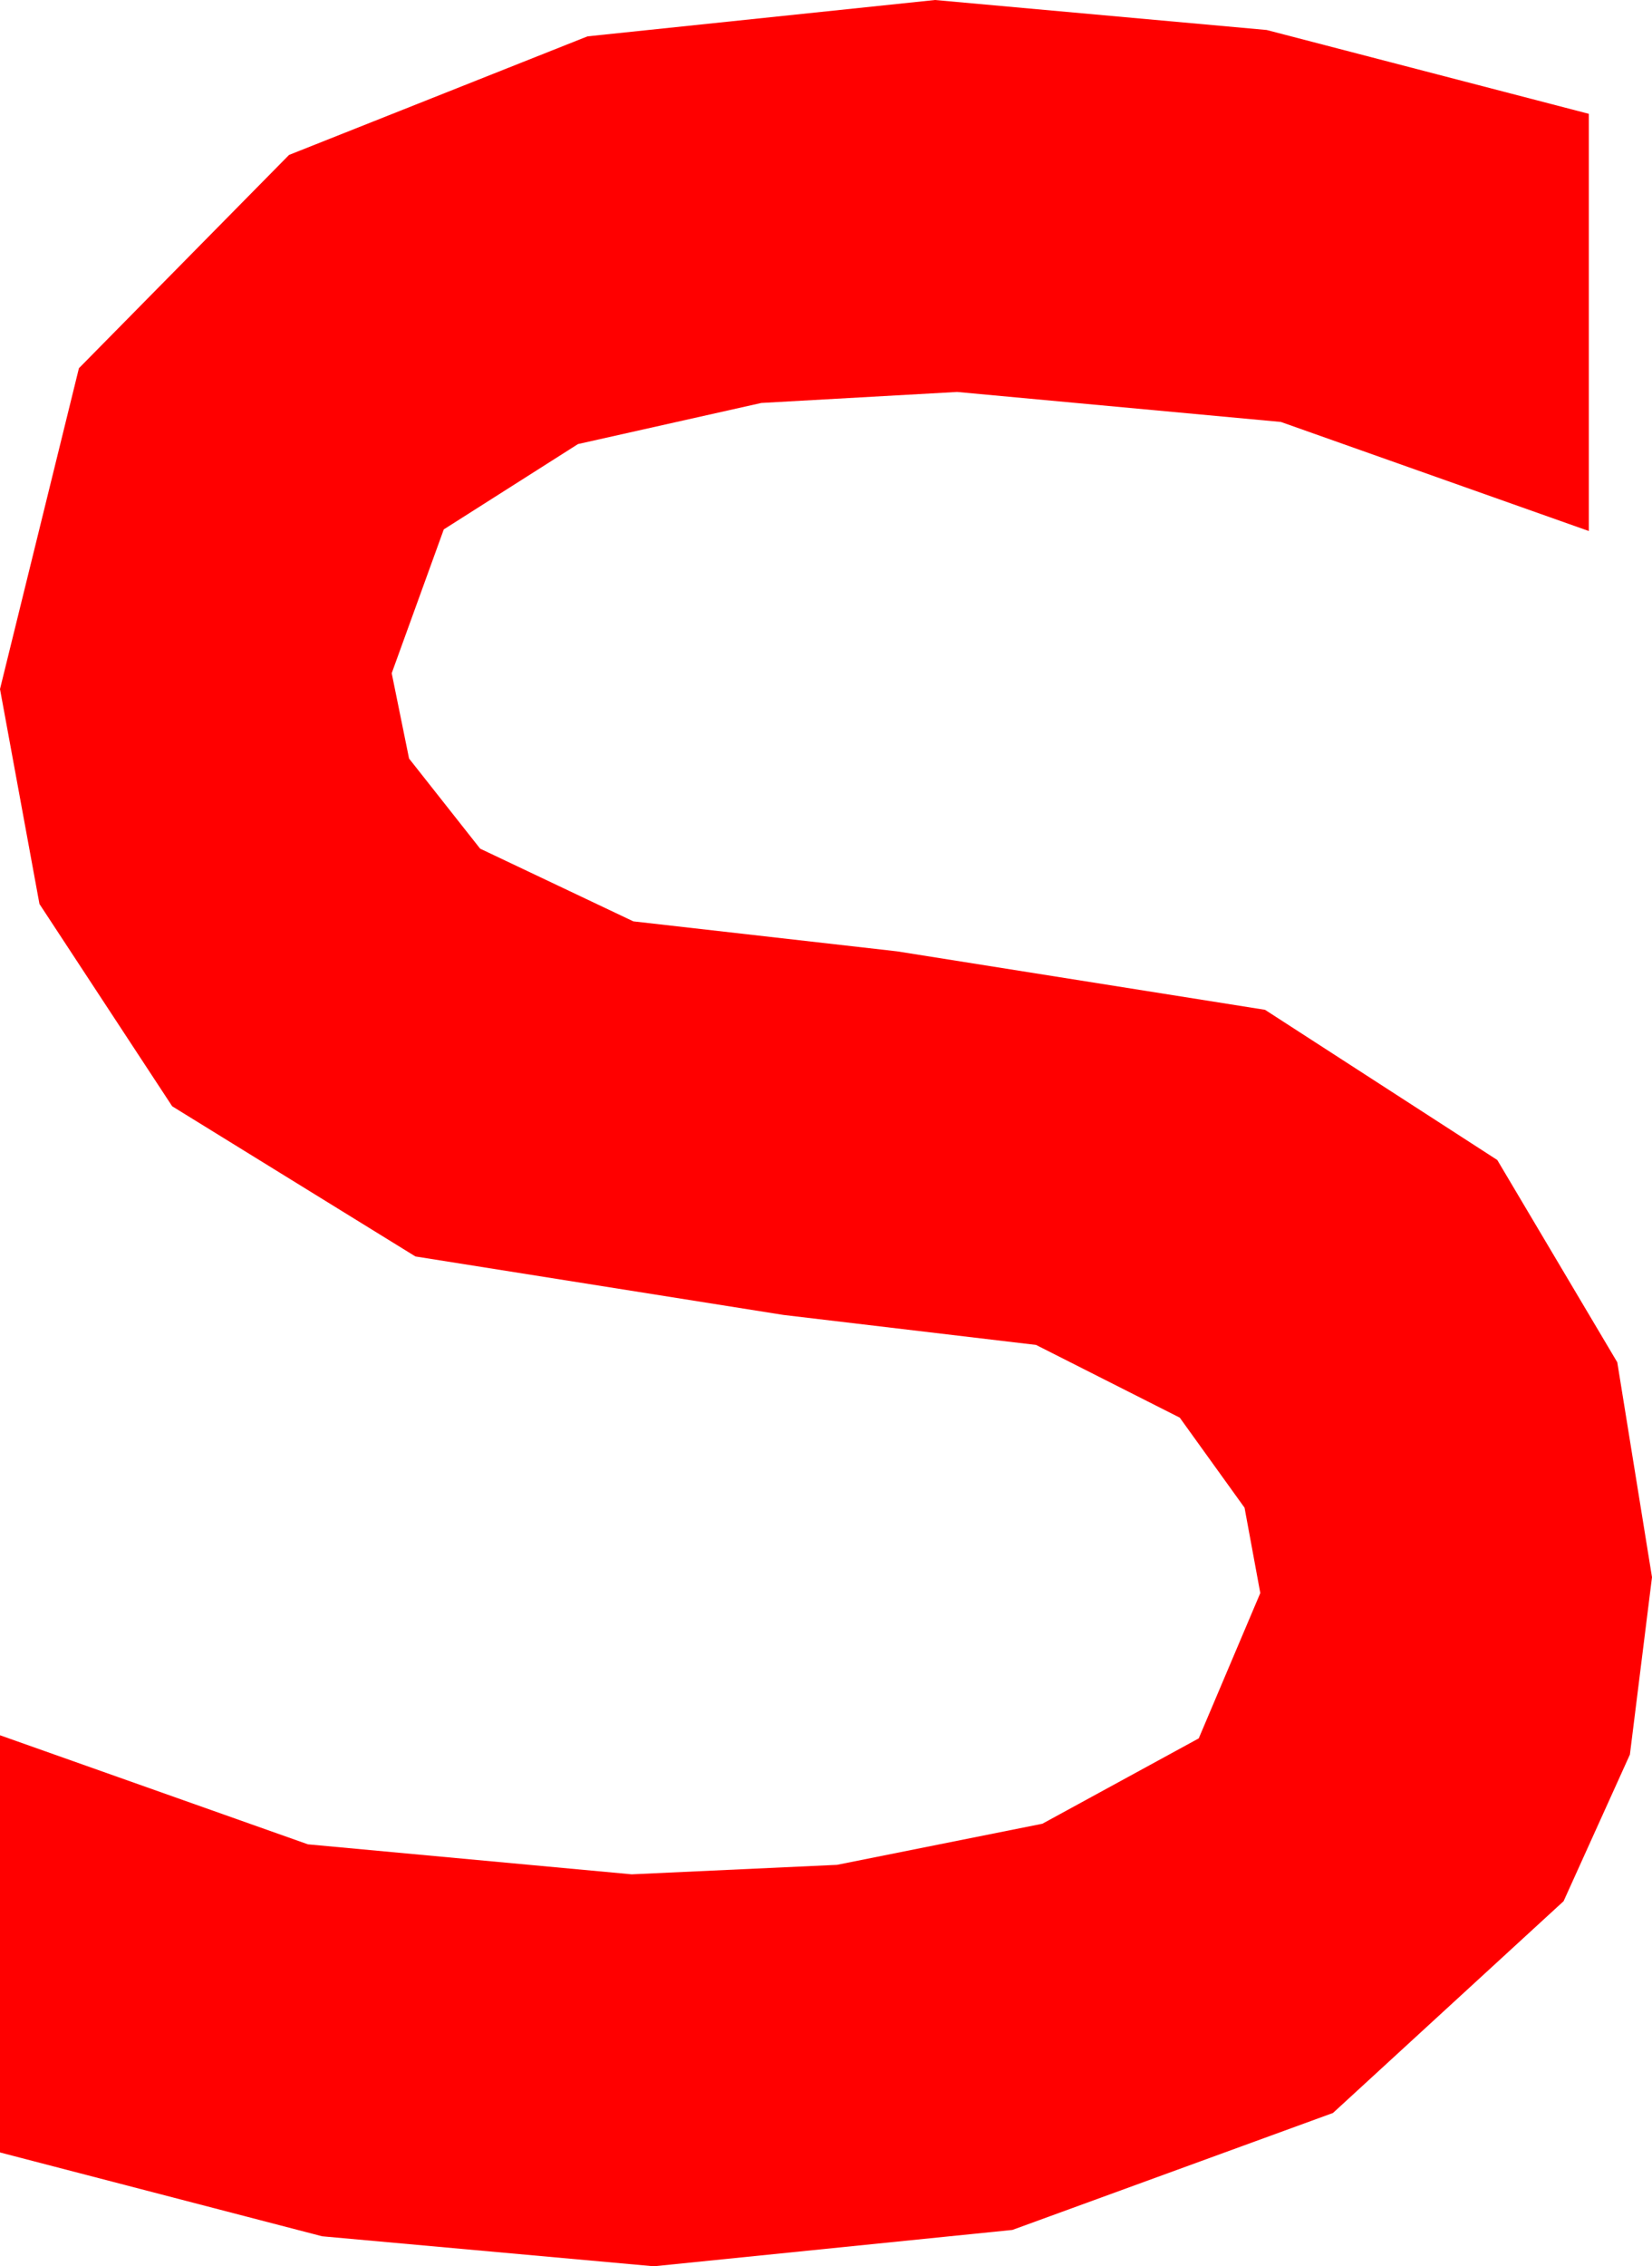 <?xml version="1.0" encoding="utf-8"?>
<!DOCTYPE svg PUBLIC "-//W3C//DTD SVG 1.1//EN" "http://www.w3.org/Graphics/SVG/1.1/DTD/svg11.dtd">
<svg width="15.322" height="21.006" xmlns="http://www.w3.org/2000/svg" xmlns:xlink="http://www.w3.org/1999/xlink" xmlns:xml="http://www.w3.org/XML/1998/namespace" version="1.1">
  <g>
    <g>
      <path style="fill:#FF0000;fill-opacity:1" d="M8.672,0L11.748,0.278 14.736,1.055 14.736,4.922 11.88,3.911 8.877,3.633 7.061,3.735 5.361,4.116 4.116,4.907 3.633,6.24 3.794,7.031 4.453,7.866 5.874,8.54 8.32,8.818 11.733,9.36 13.887,10.752 15,12.627 15.322,14.619 15.117,16.263 14.502,17.622 12.363,19.585 9.39,20.669 6.064,21.006 2.988,20.728 0,19.951 0,16.084 2.856,17.095 5.859,17.373 7.764,17.285 9.668,16.904 11.118,16.113 11.689,14.766 11.543,13.975 10.942,13.14 9.609,12.466 7.266,12.188 3.853,11.646 1.597,10.254 0.366,8.379 0,6.387 0.732,3.413 2.681,1.436 5.449,0.337 8.672,0z" />
    </g>
  </g>
</svg>